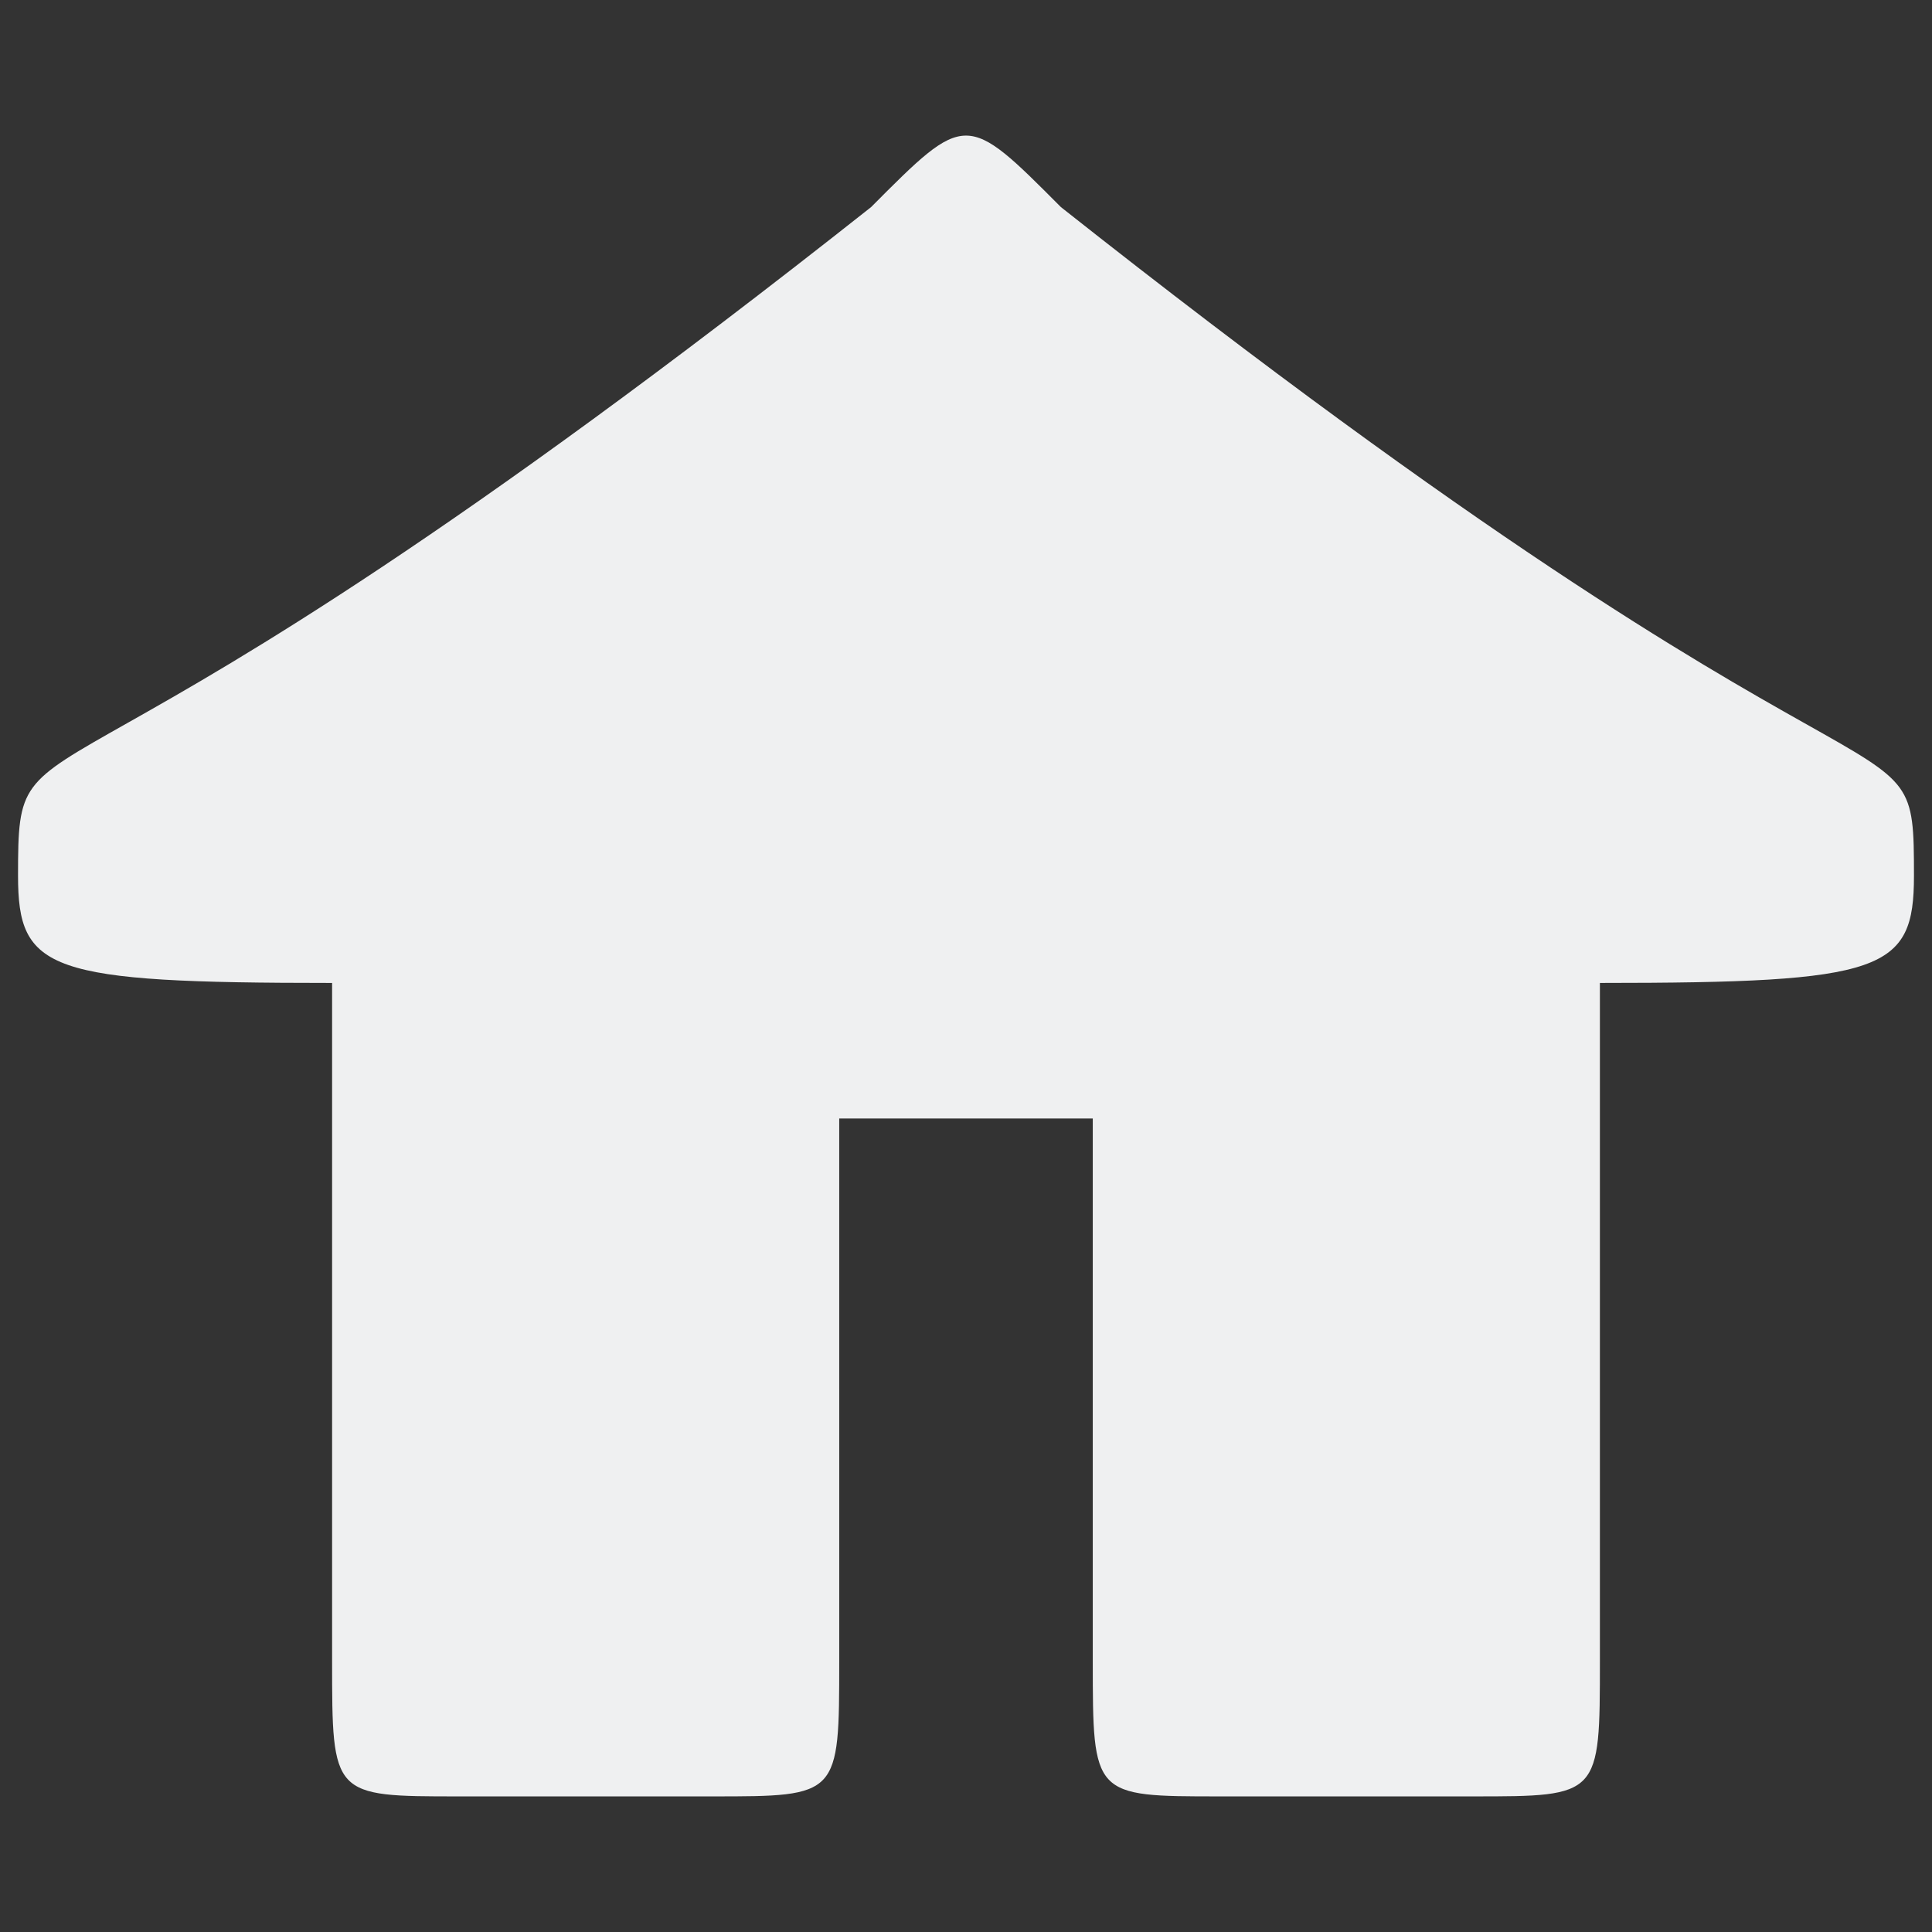 <svg xmlns="http://www.w3.org/2000/svg" height="16" viewBox="0 0 512 512" width="16">
  <rect x="0" y="0" width="512" height="512" fill="#333333" stroke="none"/>
  <defs id="defs3051">
      <style type="text/css" id="current-color-scheme">
        .ColorScheme-Text {
        color:#eff0f1;
        }
      </style>
  </defs>
    <path 
        style="fill:currentColor;fill-opacity:1;stroke:none"
            d="M230.845 54.885C7.625 231.37 4.78 183.418 4.78 232.07c0 25.263 7.875 28.42 83.23 28.42v179.644c0 35.928 0 35.928 33.598 35.928h67.196c33.598 0 33.598 0 33.598-35.928V296.42h67.196v143.714c0 35.928 0 35.928 33.598 35.928h67.196c33.598 0 33.598 0 33.598-35.928V260.49c75.355 0 83.23-3.157 83.23-28.42 0-48.77-1.858.12-226.065-177.185-25.155-25.263-25.155-25.263-50.31 0z" 
            class="ColorScheme-Text"
        />
    
</svg>
